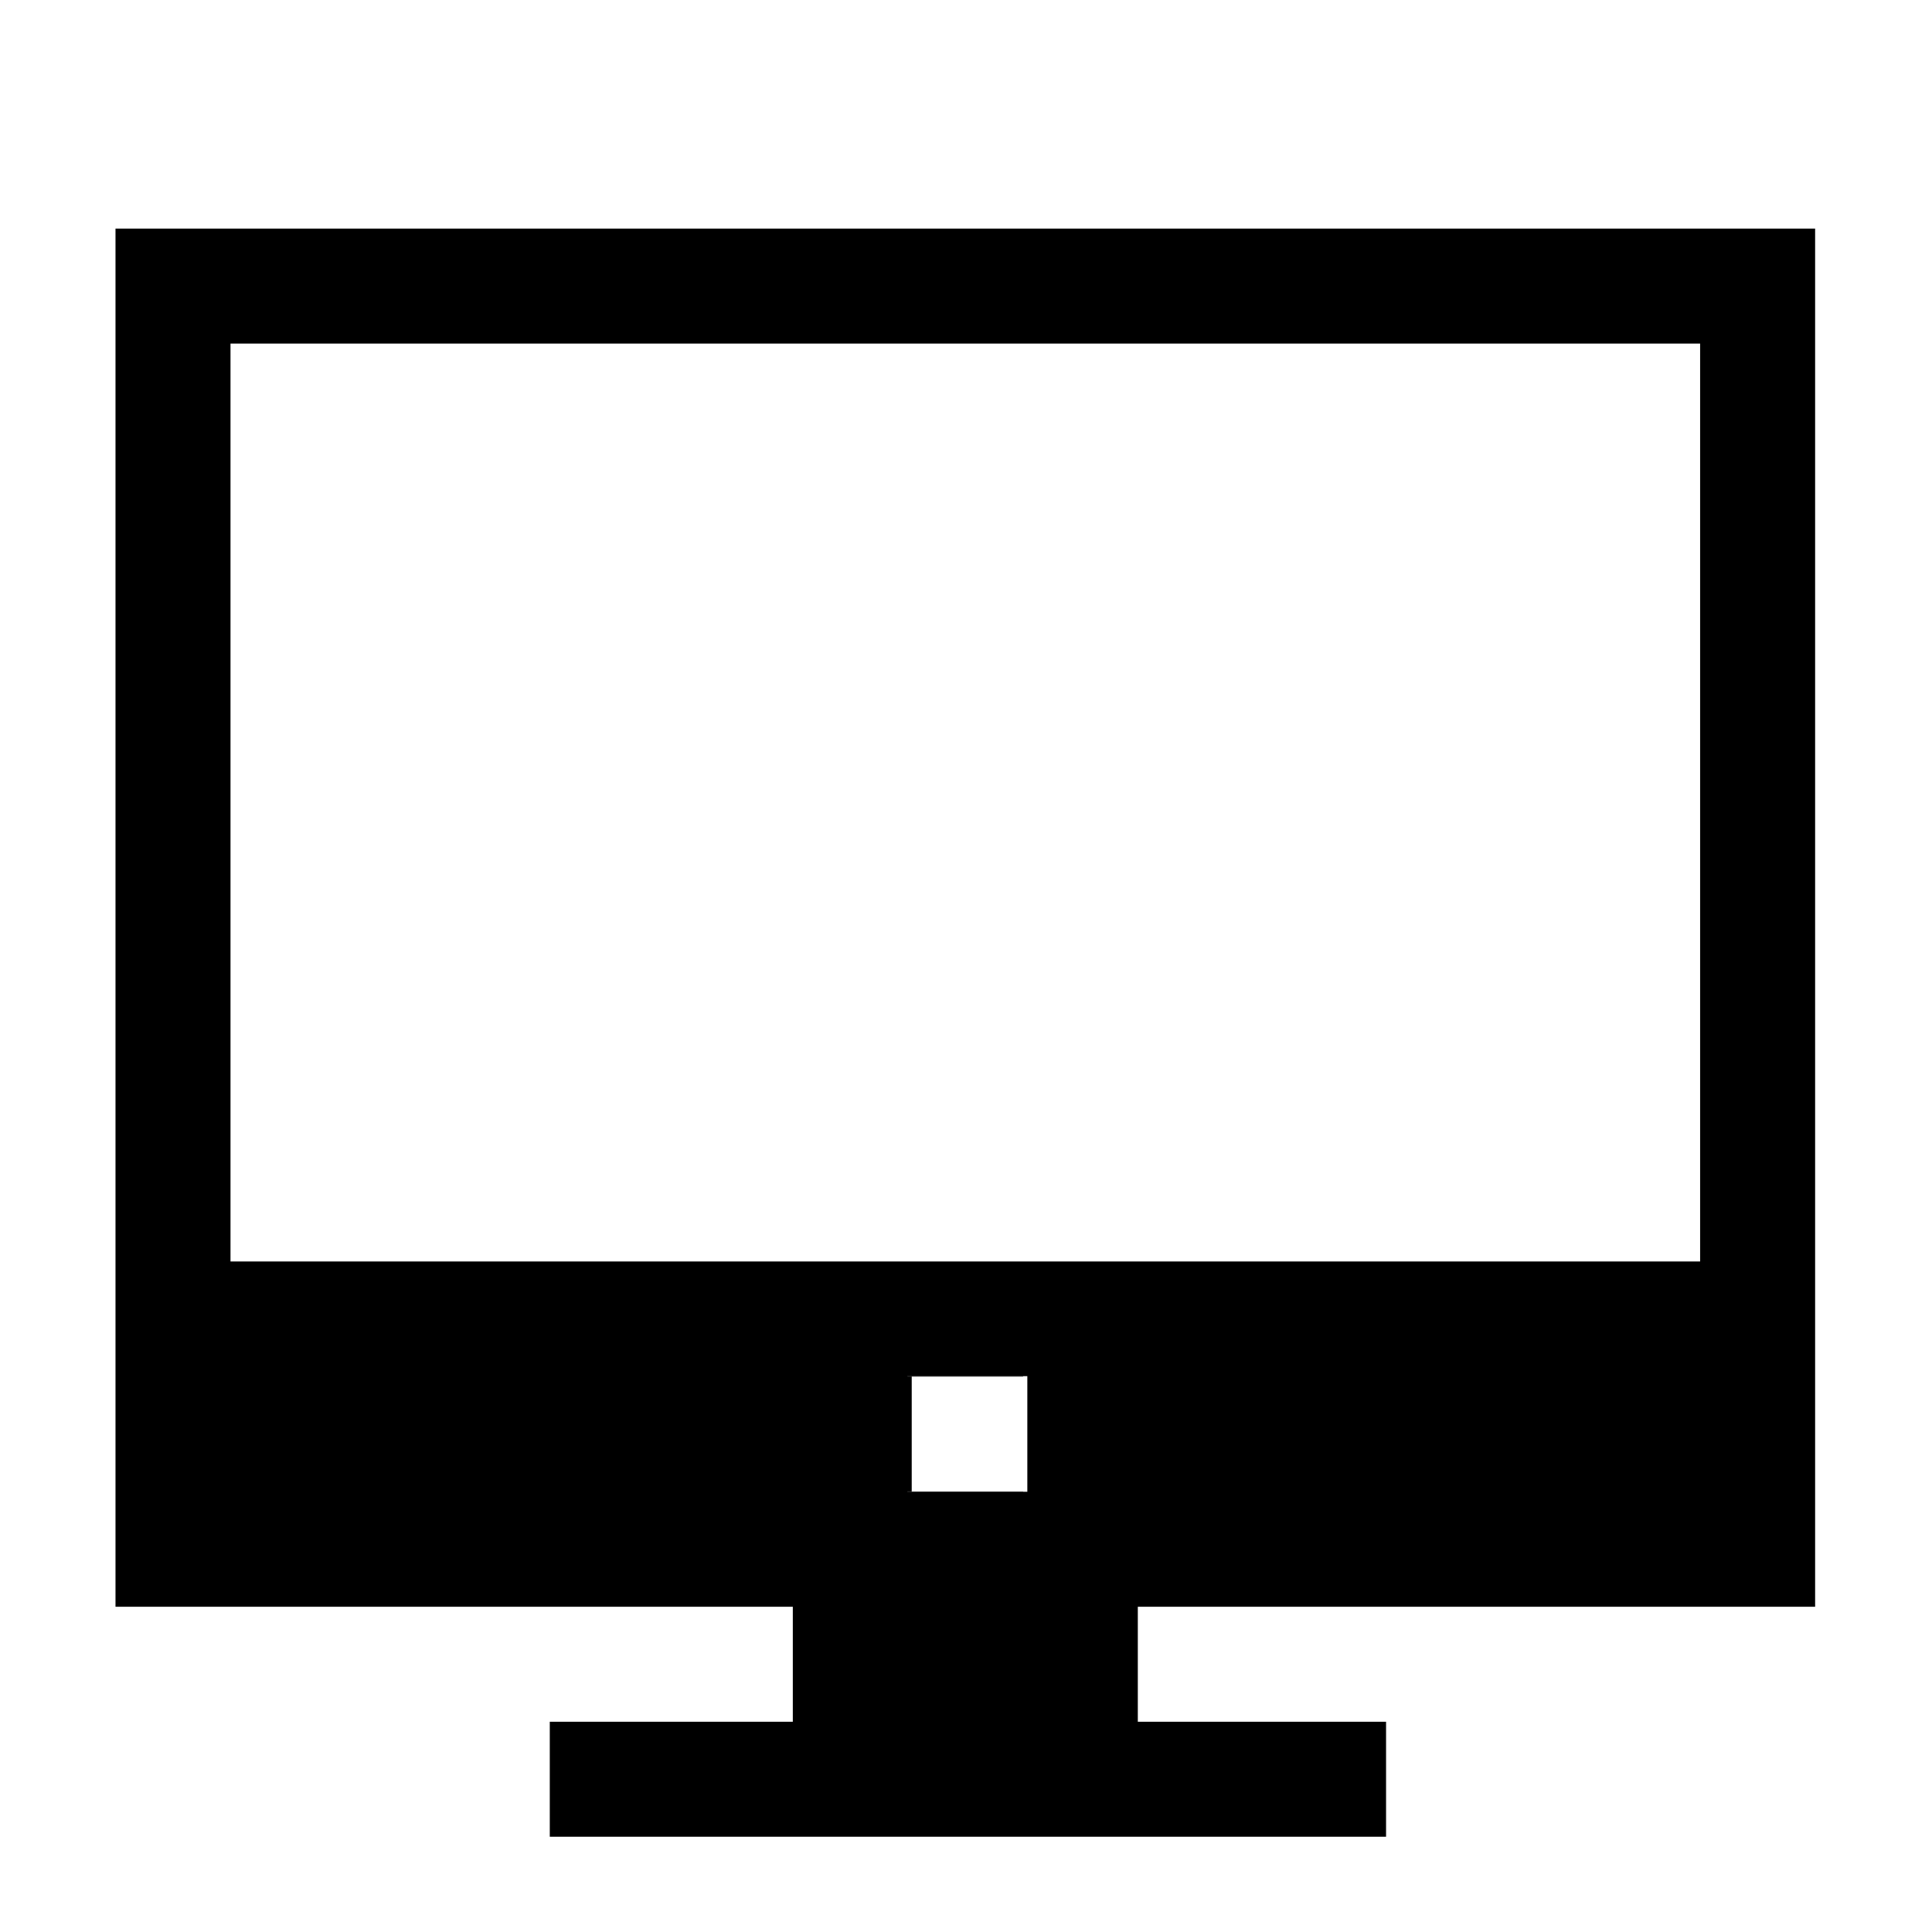 <?xml version="1.0" encoding="utf-8"?>
<!-- Generator: Adobe Illustrator 19.1.0, SVG Export Plug-In . SVG Version: 6.00 Build 0)  -->
<svg version="1.1" id="Capa_3" xmlns="http://www.w3.org/2000/svg" xmlns:xlink="http://www.w3.org/1999/xlink" x="0px" y="0px"
	 viewBox="-387 149 504 504" style="enable-background:new -387 149 504 504;" xml:space="preserve">
<rect x="-150.26" y="538.15" width="30.16" height="0.01"/>
<rect x="-150.26" y="508" width="30.16" height="0.08"/>
<g>
	<rect x="-150.26" y="538.08" width="1.1" height="0.07"/>
	<path d="M-150.26,508v0.08h1.1V508H-150.26z M-150.26,538.15v0.01h1.1v-0.01H-150.26z"/>
</g>
<rect x="-150.26" y="508" width="30.16" height="0.08"/>
<rect x="-150.26" y="538.08" width="30.16" height="0.08"/>
<path d="M86.51,568.15V208.63h-443.38v359.52h176.69v30h-63.4v30h218.16v-30h-64.76v-30H86.51z M-326.87,478.08V238.63H56.51v239.45
	H-326.87z M-150.26,508.08V508H-119v30.16h-31.26v-0.08h1.1v-30H-150.26z"/>
</svg>

